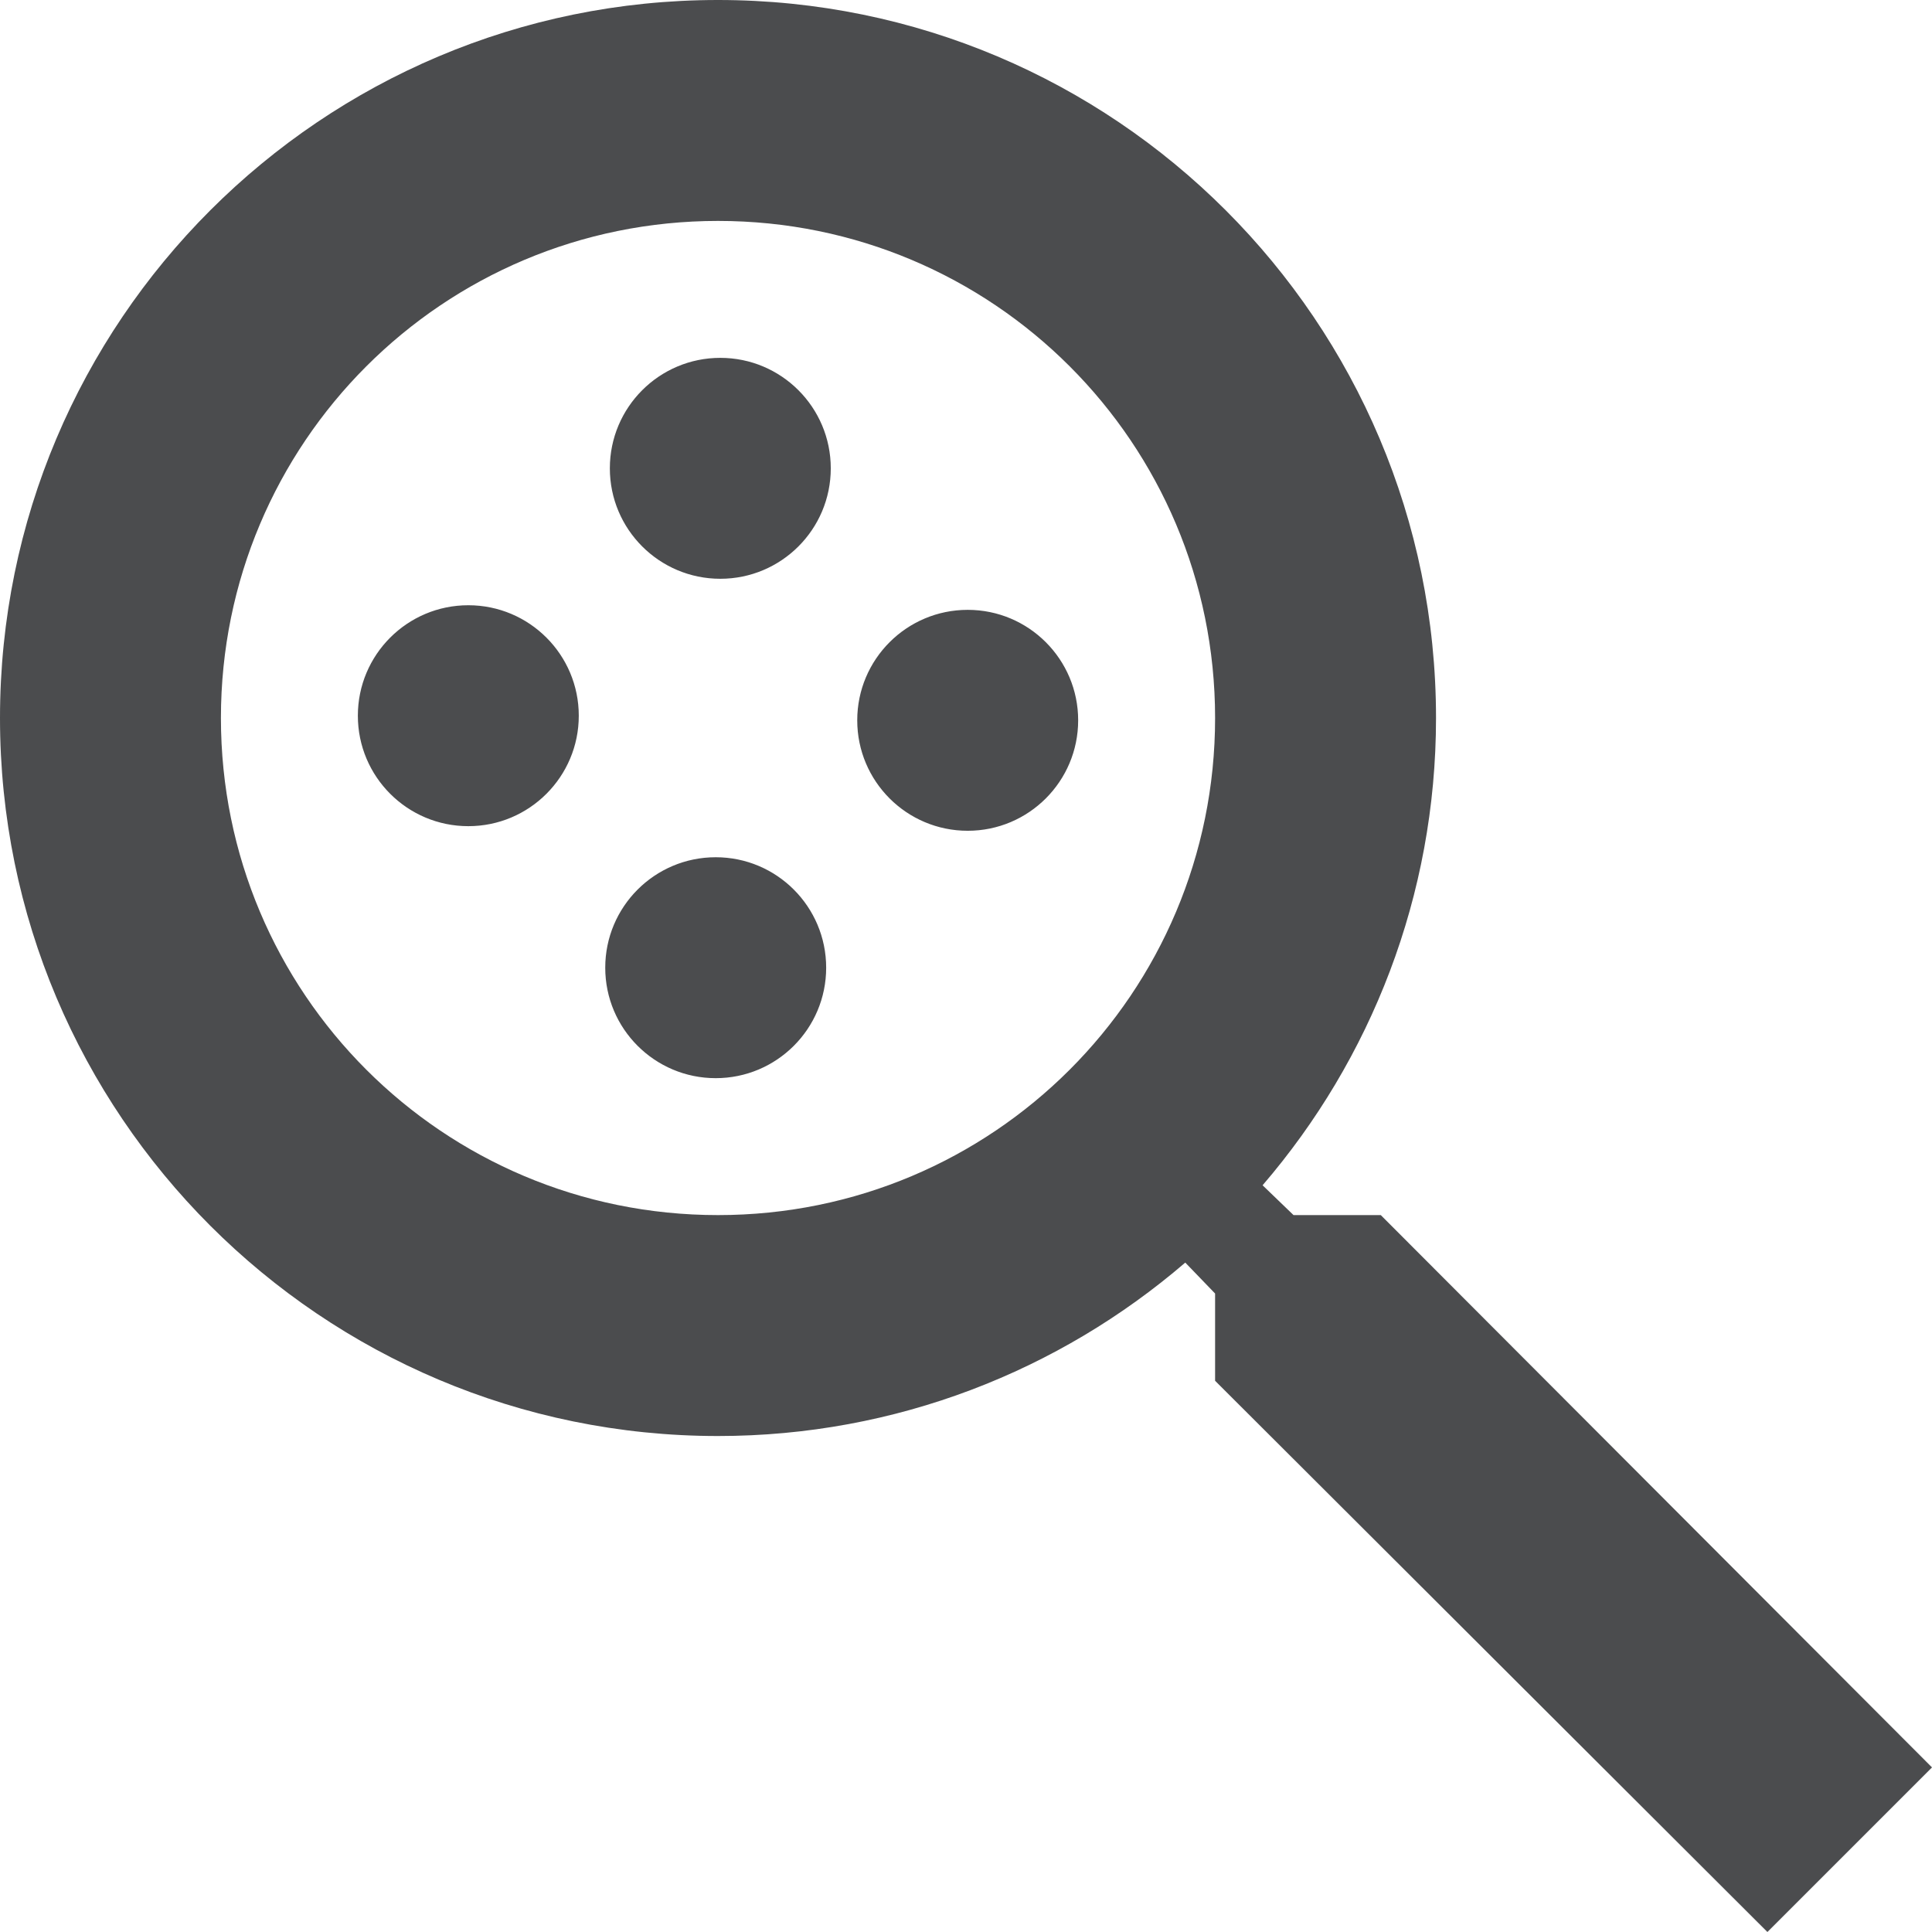<?xml version="1.0" encoding="UTF-8"?>
<svg width="146px" height="146px" viewBox="0 0 146 146" version="1.1" xmlns="http://www.w3.org/2000/svg" xmlns:xlink="http://www.w3.org/1999/xlink">
    <!-- Generator: Sketch 64 (93537) - https://sketch.com -->
    <title>Shape</title>
    <desc>Created with Sketch.</desc>
    <g id="Page-1" stroke="none" stroke-width="1" fill="none" fill-rule="evenodd">
        <g id="search-24px-1" transform="translate(-25, -25)" fill="#4B4C4E" fill-rule="nonzero">
            <path d="M129.345,116.824 L122.751,116.824 L120.413,114.57 C128.594,105.054 133.519,92.699 133.519,79.26 C133.519,49.292 109.228,25 79.26,25 C49.292,25 25,49.292 25,79.26 C25,109.228 49.292,133.519 79.26,133.519 C92.699,133.519 105.054,128.594 114.57,120.413 L116.824,122.751 L116.824,129.345 L158.562,171 L171,158.562 L129.345,116.824 Z M79.26,116.824 C58.474,116.824 41.695,100.045 41.695,79.26 C41.695,58.474 58.474,41.695 79.26,41.695 C100.045,41.695 116.824,58.474 116.824,79.26 C116.824,100.045 100.045,116.824 79.26,116.824 Z M79.433,68.738 C84.044,68.738 87.781,65.001 87.781,60.391 C87.781,55.78 84.044,52.043 79.433,52.043 C74.823,52.043 71.086,55.78 71.086,60.391 C71.086,65.001 74.823,68.738 79.433,68.738 Z M98.129,87.781 C102.739,87.781 106.476,84.044 106.476,79.433 C106.476,74.823 102.739,71.086 98.129,71.086 C93.518,71.086 89.781,74.823 89.781,79.433 C89.781,84.044 93.518,87.781 98.129,87.781 Z M79.086,106.476 C83.696,106.476 87.433,102.739 87.433,98.129 C87.433,93.518 83.696,89.781 79.086,89.781 C74.475,89.781 70.738,93.518 70.738,98.129 C70.738,102.739 74.475,106.476 79.086,106.476 Z M60.391,87.433 C65.001,87.433 68.738,83.696 68.738,79.086 C68.738,74.475 65.001,70.738 60.391,70.738 C55.78,70.738 52.043,74.475 52.043,79.086 C52.043,83.696 55.78,87.433 60.391,87.433 Z" id="Shape"></path>
        </g>
    </g>
</svg>